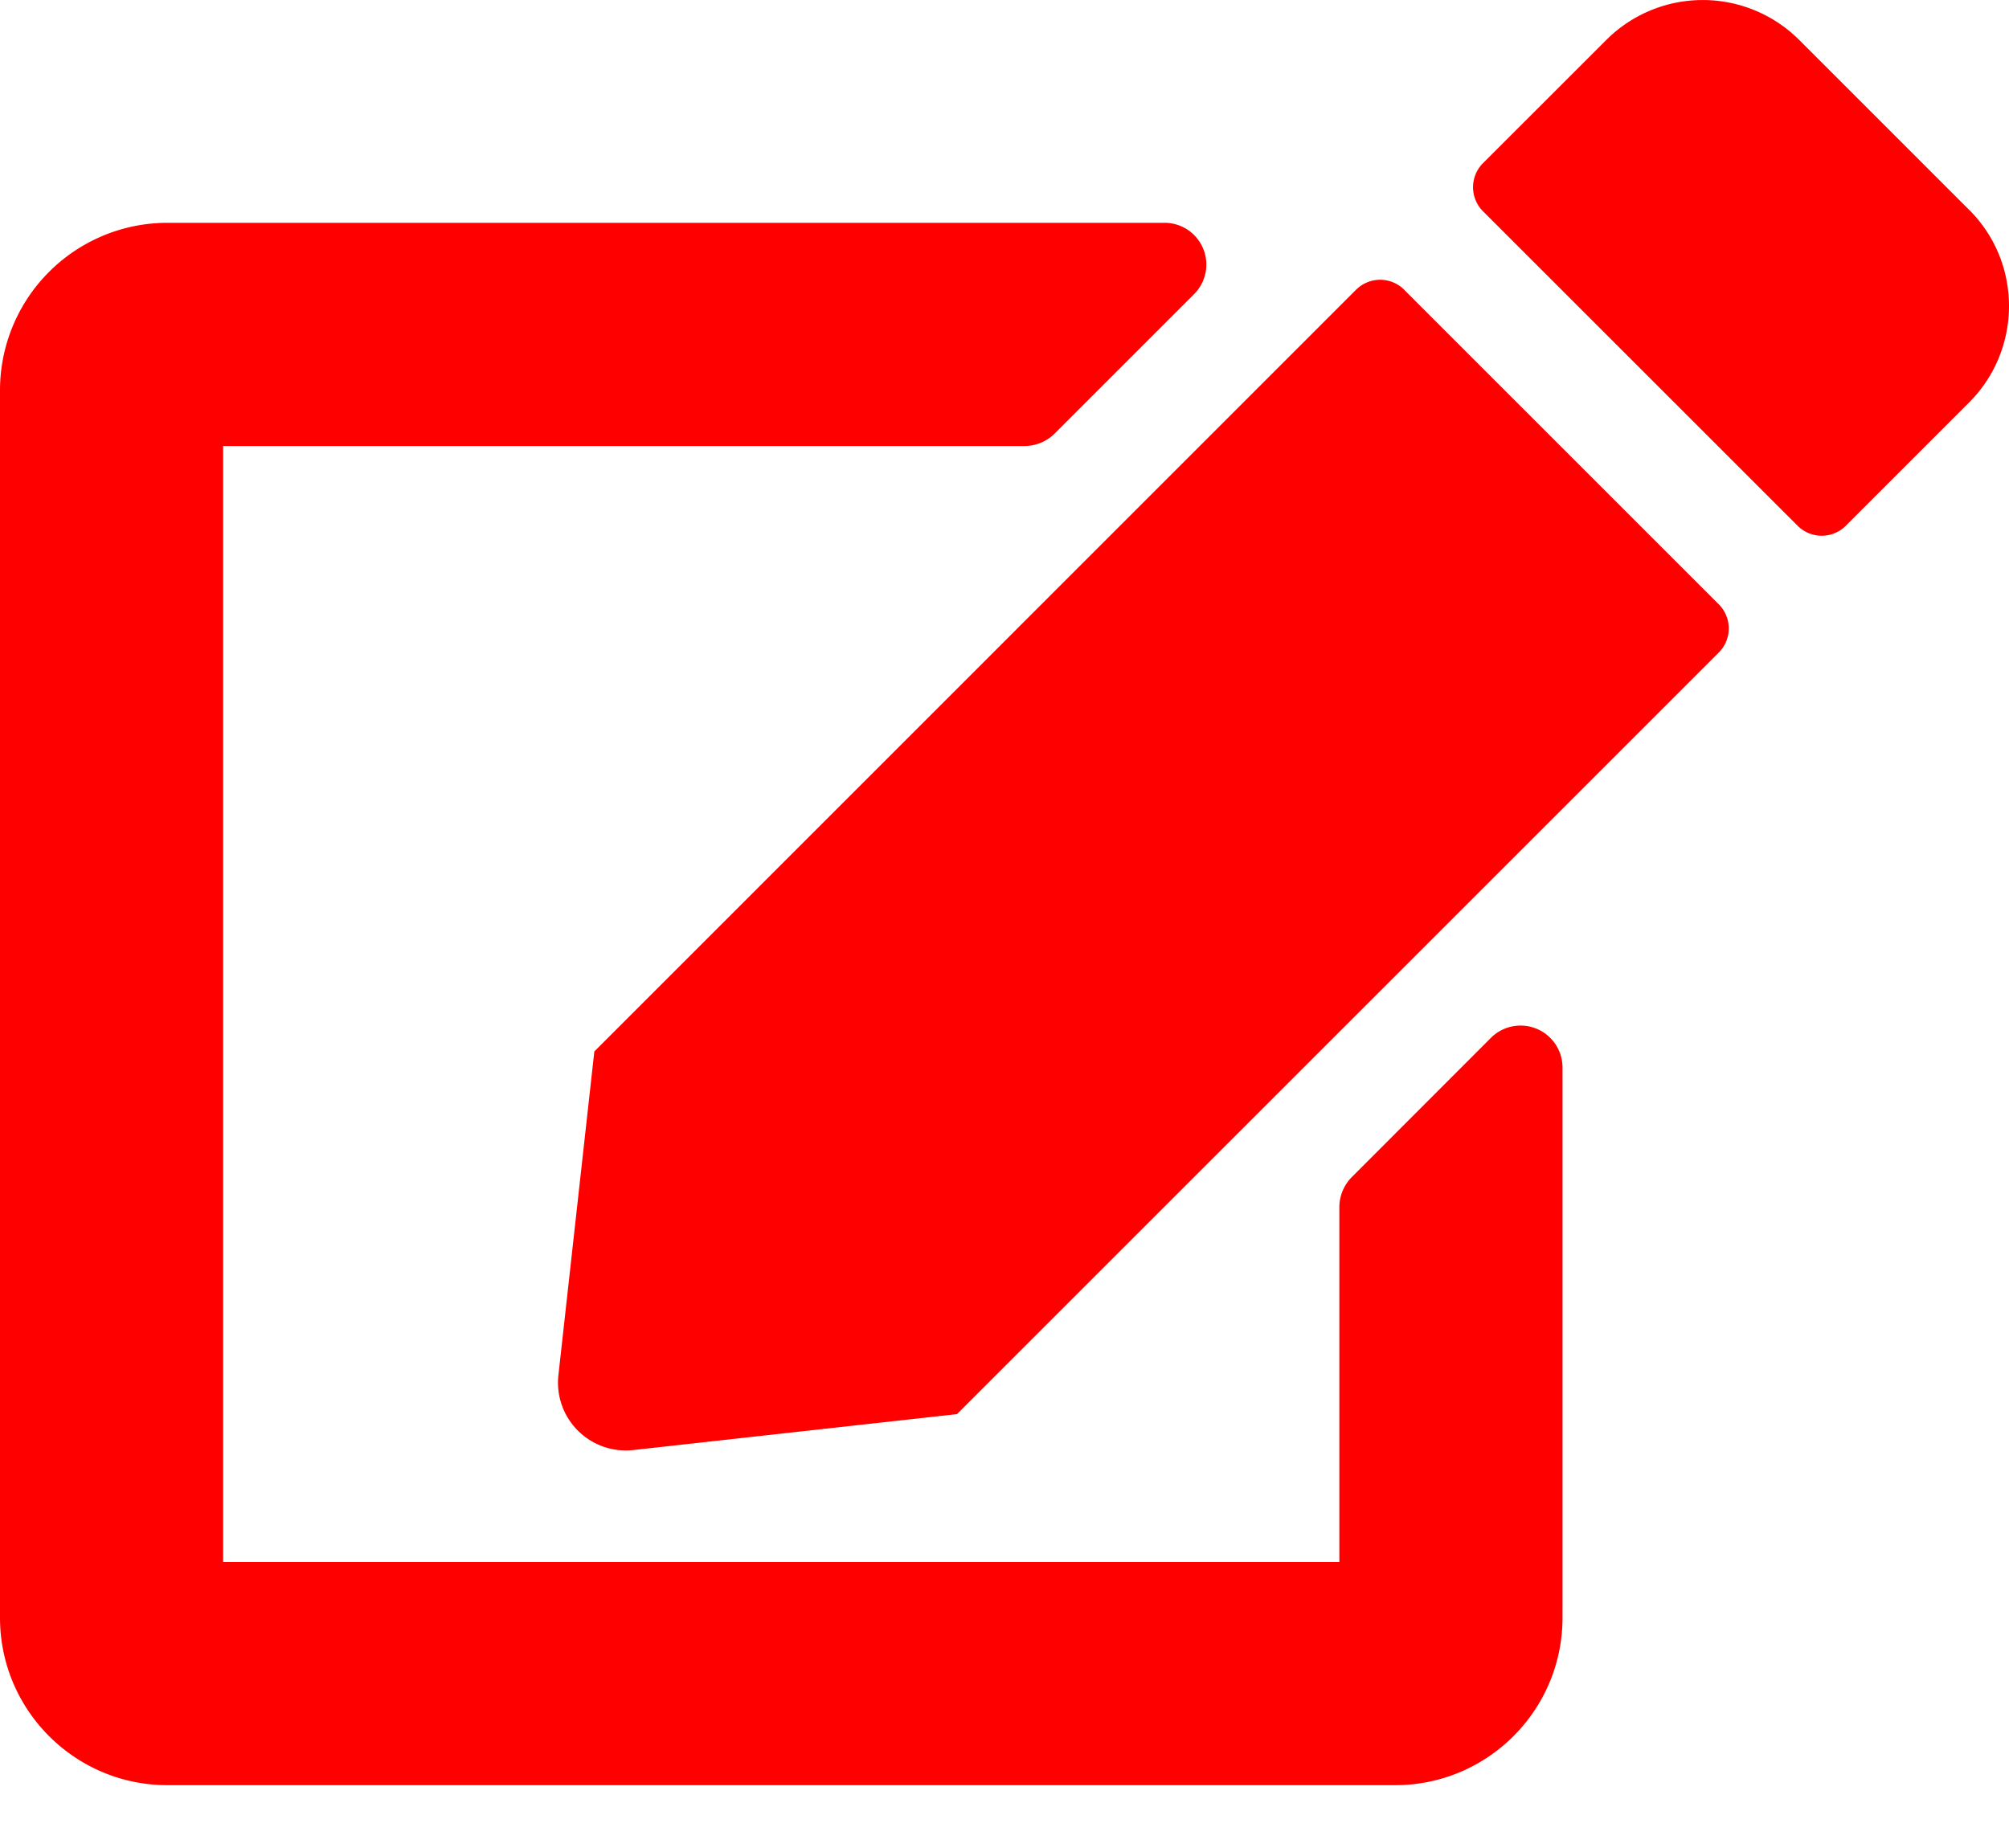 <svg xmlns="http://www.w3.org/2000/svg" width="25" height="23" fill="none" viewBox="0 0 25 23">
  <path fill="#f00"
    d="m17.474 3.607 3.915 3.915a.424.424 0 0 1 0 .599l-9.48 9.479-4.027.447a.844.844 0 0 1-.933-.933l.447-4.028 9.479-9.48a.424.424 0 0 1 .599 0Zm7.031-.994L22.387.495a1.698 1.698 0 0 0-2.396 0L18.455 2.03a.424.424 0 0 0 0 .6l3.915 3.914a.424.424 0 0 0 .599 0l1.536-1.536c.66-.664.66-1.736 0-2.396Zm-7.838 12.409v4.418H2.777V5.551h9.975a.532.532 0 0 0 .369-.152l1.736-1.736a.52.52 0 0 0-.37-.89H2.084A2.085 2.085 0 0 0 0 4.857v15.277c0 1.15.933 2.084 2.083 2.084h15.278c1.15 0 2.083-.933 2.083-2.084v-6.848a.522.522 0 0 0-.89-.37l-1.735 1.737a.533.533 0 0 0-.152.369Z" />
</svg>
